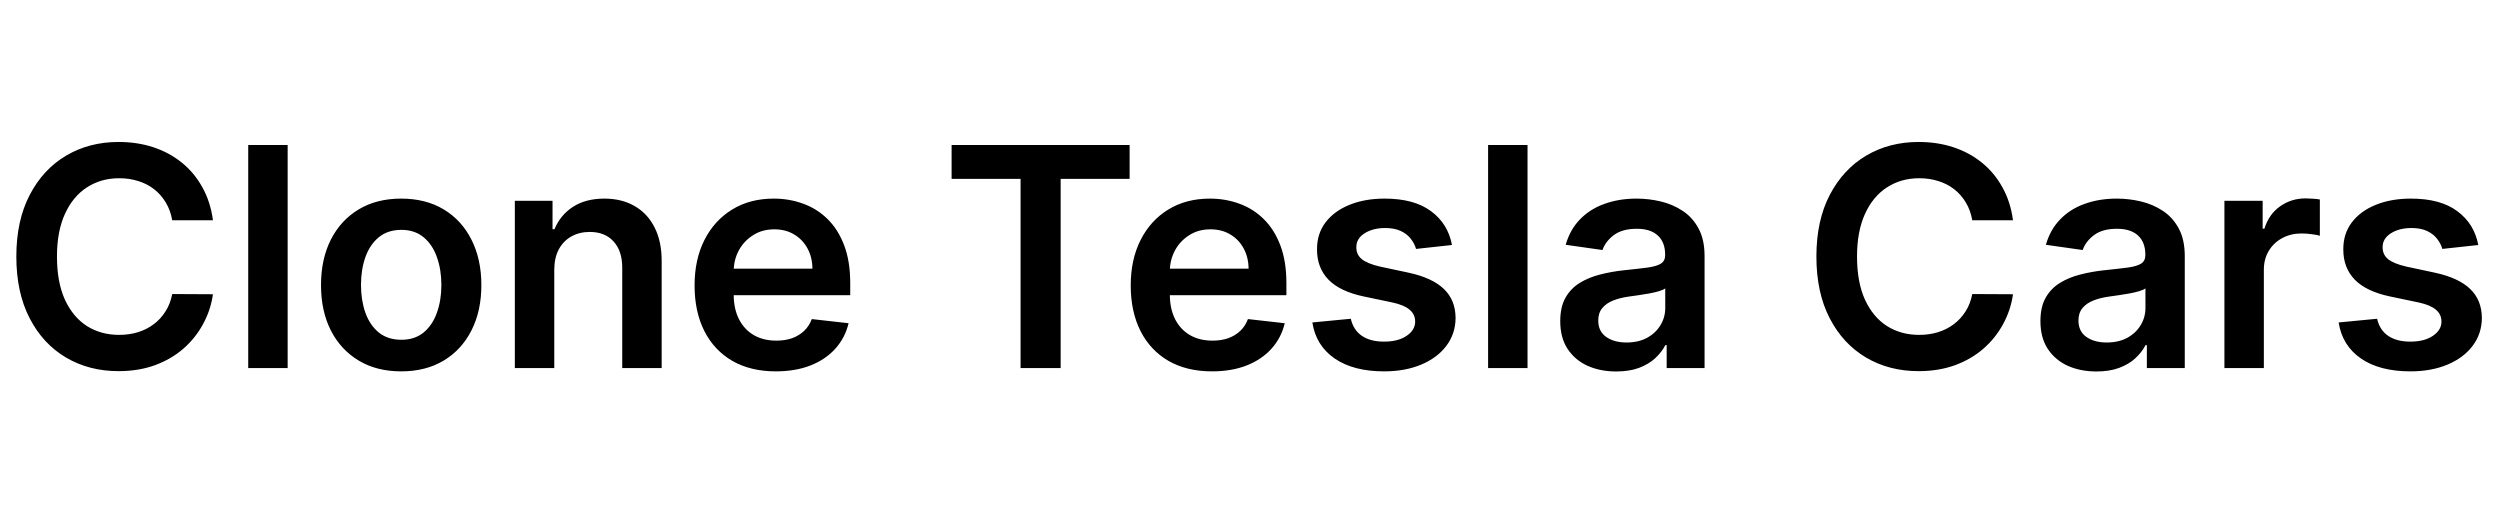 <svg width="163" height="34" viewBox="0 0 163 34" fill="none" xmlns="http://www.w3.org/2000/svg">
<path d="M13.885 14.362H11.229C11.153 13.927 11.013 13.541 10.81 13.204C10.606 12.864 10.353 12.575 10.05 12.338C9.747 12.101 9.401 11.924 9.013 11.805C8.629 11.682 8.215 11.621 7.77 11.621C6.979 11.621 6.278 11.82 5.668 12.217C5.057 12.61 4.579 13.188 4.233 13.95C3.887 14.708 3.714 15.633 3.714 16.727C3.714 17.84 3.887 18.777 4.233 19.54C4.583 20.297 5.062 20.87 5.668 21.259C6.278 21.642 6.977 21.834 7.763 21.834C8.198 21.834 8.606 21.777 8.984 21.663C9.368 21.545 9.711 21.372 10.014 21.145C10.322 20.918 10.58 20.638 10.788 20.307C11.001 19.975 11.148 19.597 11.229 19.171L13.885 19.185C13.786 19.876 13.57 20.525 13.239 21.131C12.912 21.737 12.483 22.272 11.953 22.736C11.423 23.195 10.803 23.555 10.092 23.815C9.382 24.071 8.594 24.199 7.727 24.199C6.449 24.199 5.308 23.903 4.304 23.311C3.3 22.719 2.509 21.865 1.932 20.747C1.354 19.63 1.065 18.29 1.065 16.727C1.065 15.16 1.357 13.82 1.939 12.707C2.521 11.59 3.314 10.735 4.318 10.143C5.322 9.552 6.458 9.256 7.727 9.256C8.537 9.256 9.29 9.369 9.986 9.597C10.682 9.824 11.302 10.158 11.847 10.598C12.391 11.034 12.838 11.569 13.189 12.203C13.544 12.833 13.776 13.553 13.885 14.362ZM18.755 9.455V24H16.184V9.455H18.755ZM26.158 24.213C25.092 24.213 24.169 23.979 23.388 23.51C22.607 23.041 22 22.385 21.57 21.543C21.143 20.7 20.93 19.715 20.93 18.588C20.93 17.461 21.143 16.474 21.57 15.626C22 14.779 22.607 14.121 23.388 13.652C24.169 13.183 25.092 12.949 26.158 12.949C27.223 12.949 28.146 13.183 28.928 13.652C29.709 14.121 30.312 14.779 30.739 15.626C31.169 16.474 31.385 17.461 31.385 18.588C31.385 19.715 31.169 20.7 30.739 21.543C30.312 22.385 29.709 23.041 28.928 23.51C28.146 23.979 27.223 24.213 26.158 24.213ZM26.172 22.153C26.75 22.153 27.233 21.995 27.621 21.678C28.009 21.356 28.298 20.925 28.487 20.385C28.681 19.845 28.778 19.244 28.778 18.581C28.778 17.913 28.681 17.31 28.487 16.77C28.298 16.225 28.009 15.792 27.621 15.47C27.233 15.148 26.75 14.987 26.172 14.987C25.58 14.987 25.088 15.148 24.695 15.47C24.306 15.792 24.015 16.225 23.821 16.77C23.632 17.31 23.537 17.913 23.537 18.581C23.537 19.244 23.632 19.845 23.821 20.385C24.015 20.925 24.306 21.356 24.695 21.678C25.088 21.995 25.58 22.153 26.172 22.153ZM36.138 17.608V24H33.567V13.091H36.025V14.945H36.152C36.403 14.334 36.803 13.848 37.353 13.489C37.907 13.129 38.591 12.949 39.405 12.949C40.158 12.949 40.814 13.11 41.373 13.432C41.936 13.754 42.372 14.22 42.679 14.831C42.992 15.442 43.146 16.183 43.141 17.054V24H40.57V17.452C40.57 16.723 40.381 16.152 40.002 15.74C39.628 15.328 39.109 15.122 38.446 15.122C37.997 15.122 37.596 15.222 37.246 15.421C36.9 15.615 36.628 15.896 36.429 16.266C36.235 16.635 36.138 17.082 36.138 17.608ZM50.584 24.213C49.49 24.213 48.546 23.986 47.75 23.531C46.96 23.072 46.351 22.423 45.925 21.585C45.499 20.742 45.286 19.75 45.286 18.609C45.286 17.487 45.499 16.502 45.925 15.655C46.356 14.803 46.957 14.14 47.729 13.666C48.501 13.188 49.408 12.949 50.449 12.949C51.122 12.949 51.756 13.058 52.353 13.276C52.954 13.489 53.484 13.82 53.944 14.27C54.408 14.72 54.772 15.293 55.037 15.989C55.302 16.68 55.435 17.504 55.435 18.46V19.249H46.493V17.516H52.971C52.966 17.023 52.859 16.585 52.651 16.202C52.443 15.813 52.151 15.508 51.777 15.286C51.408 15.063 50.977 14.952 50.485 14.952C49.959 14.952 49.498 15.079 49.1 15.335C48.702 15.586 48.392 15.918 48.169 16.329C47.952 16.737 47.84 17.184 47.836 17.672V19.185C47.836 19.819 47.952 20.364 48.184 20.818C48.416 21.268 48.74 21.614 49.157 21.855C49.573 22.092 50.061 22.21 50.62 22.21C50.994 22.21 51.332 22.158 51.635 22.054C51.938 21.945 52.201 21.787 52.424 21.578C52.646 21.37 52.814 21.112 52.928 20.804L55.328 21.074C55.177 21.708 54.888 22.262 54.462 22.736C54.041 23.204 53.501 23.569 52.843 23.829C52.184 24.085 51.432 24.213 50.584 24.213ZM62.045 11.663V9.455H73.651V11.663H69.155V24H66.541V11.663H62.045ZM79.022 24.213C77.928 24.213 76.983 23.986 76.188 23.531C75.397 23.072 74.789 22.423 74.363 21.585C73.936 20.742 73.723 19.75 73.723 18.609C73.723 17.487 73.936 16.502 74.363 15.655C74.793 14.803 75.395 14.14 76.166 13.666C76.938 13.188 77.845 12.949 78.887 12.949C79.559 12.949 80.194 13.058 80.79 13.276C81.391 13.489 81.922 13.82 82.381 14.27C82.845 14.72 83.21 15.293 83.475 15.989C83.74 16.68 83.873 17.504 83.873 18.46V19.249H74.931V17.516H81.408C81.403 17.023 81.297 16.585 81.088 16.202C80.88 15.813 80.589 15.508 80.215 15.286C79.846 15.063 79.415 14.952 78.922 14.952C78.397 14.952 77.935 15.079 77.537 15.335C77.14 15.586 76.829 15.918 76.607 16.329C76.389 16.737 76.278 17.184 76.273 17.672V19.185C76.273 19.819 76.389 20.364 76.621 20.818C76.853 21.268 77.177 21.614 77.594 21.855C78.011 22.092 78.499 22.21 79.057 22.21C79.431 22.21 79.77 22.158 80.073 22.054C80.376 21.945 80.639 21.787 80.861 21.578C81.084 21.37 81.252 21.112 81.365 20.804L83.766 21.074C83.615 21.708 83.326 22.262 82.9 22.736C82.478 23.204 81.938 23.569 81.28 23.829C80.622 24.085 79.869 24.213 79.022 24.213ZM94.67 15.974L92.326 16.23C92.26 15.993 92.144 15.771 91.978 15.562C91.817 15.354 91.599 15.186 91.325 15.058C91.05 14.93 90.714 14.867 90.316 14.867C89.781 14.867 89.331 14.982 88.967 15.214C88.607 15.447 88.429 15.747 88.434 16.116C88.429 16.434 88.545 16.692 88.782 16.891C89.023 17.09 89.421 17.253 89.975 17.381L91.836 17.778C92.868 18.001 93.635 18.354 94.137 18.837C94.644 19.32 94.899 19.952 94.904 20.733C94.899 21.419 94.698 22.026 94.3 22.551C93.907 23.072 93.361 23.479 92.66 23.773C91.959 24.066 91.154 24.213 90.245 24.213C88.91 24.213 87.835 23.934 87.021 23.375C86.206 22.812 85.721 22.028 85.565 21.024L88.072 20.783C88.185 21.275 88.427 21.647 88.796 21.898C89.165 22.149 89.646 22.274 90.238 22.274C90.849 22.274 91.339 22.149 91.708 21.898C92.082 21.647 92.269 21.337 92.269 20.967C92.269 20.655 92.148 20.397 91.907 20.193C91.67 19.99 91.301 19.833 90.799 19.724L88.938 19.334C87.892 19.116 87.118 18.749 86.616 18.233C86.114 17.712 85.865 17.054 85.87 16.259C85.865 15.586 86.048 15.004 86.417 14.511C86.791 14.014 87.309 13.631 87.972 13.361C88.64 13.086 89.409 12.949 90.281 12.949C91.559 12.949 92.565 13.221 93.299 13.766C94.038 14.31 94.495 15.046 94.67 15.974ZM99.595 9.455V24H97.024V9.455H99.595ZM105.378 24.22C104.687 24.22 104.064 24.097 103.51 23.851C102.961 23.6 102.525 23.231 102.203 22.743C101.886 22.255 101.728 21.654 101.728 20.939C101.728 20.323 101.841 19.814 102.069 19.412C102.296 19.009 102.606 18.688 102.999 18.446C103.392 18.204 103.835 18.022 104.327 17.899C104.824 17.771 105.338 17.679 105.868 17.622C106.507 17.556 107.026 17.497 107.424 17.445C107.821 17.388 108.11 17.303 108.29 17.189C108.475 17.07 108.567 16.888 108.567 16.642V16.599C108.567 16.064 108.408 15.65 108.091 15.357C107.774 15.063 107.317 14.916 106.721 14.916C106.091 14.916 105.591 15.053 105.222 15.328C104.857 15.603 104.611 15.927 104.483 16.301L102.083 15.96C102.272 15.297 102.585 14.743 103.02 14.298C103.456 13.848 103.989 13.512 104.618 13.29C105.248 13.062 105.944 12.949 106.706 12.949C107.232 12.949 107.755 13.01 108.276 13.133C108.797 13.257 109.273 13.46 109.703 13.744C110.134 14.024 110.48 14.405 110.74 14.888C111.006 15.371 111.138 15.974 111.138 16.699V24H108.667V22.501H108.581C108.425 22.805 108.205 23.088 107.921 23.354C107.641 23.614 107.289 23.825 106.863 23.986C106.441 24.142 105.946 24.22 105.378 24.22ZM106.046 22.331C106.562 22.331 107.009 22.229 107.388 22.026C107.767 21.817 108.058 21.543 108.262 21.202C108.47 20.861 108.574 20.489 108.574 20.087V18.801C108.494 18.867 108.356 18.929 108.162 18.986C107.973 19.043 107.76 19.092 107.523 19.135C107.286 19.178 107.052 19.215 106.82 19.249C106.588 19.282 106.387 19.31 106.216 19.334C105.833 19.386 105.489 19.471 105.186 19.59C104.883 19.708 104.644 19.874 104.469 20.087C104.294 20.295 104.206 20.565 104.206 20.896C104.206 21.37 104.379 21.727 104.725 21.969C105.07 22.21 105.511 22.331 106.046 22.331ZM131.248 14.362H128.592C128.516 13.927 128.377 13.541 128.173 13.204C127.969 12.864 127.716 12.575 127.413 12.338C127.11 12.101 126.764 11.924 126.376 11.805C125.993 11.682 125.578 11.621 125.133 11.621C124.342 11.621 123.642 11.82 123.031 12.217C122.42 12.61 121.942 13.188 121.596 13.95C121.251 14.708 121.078 15.633 121.078 16.727C121.078 17.84 121.251 18.777 121.596 19.54C121.947 20.297 122.425 20.87 123.031 21.259C123.642 21.642 124.34 21.834 125.126 21.834C125.562 21.834 125.969 21.777 126.348 21.663C126.731 21.545 127.074 21.372 127.377 21.145C127.685 20.918 127.943 20.638 128.152 20.307C128.365 19.975 128.511 19.597 128.592 19.171L131.248 19.185C131.149 19.876 130.933 20.525 130.602 21.131C130.275 21.737 129.847 22.272 129.316 22.736C128.786 23.195 128.166 23.555 127.456 23.815C126.745 24.071 125.957 24.199 125.091 24.199C123.812 24.199 122.671 23.903 121.667 23.311C120.663 22.719 119.873 21.865 119.295 20.747C118.717 19.63 118.429 18.29 118.429 16.727C118.429 15.16 118.72 13.82 119.302 12.707C119.885 11.59 120.678 10.735 121.681 10.143C122.685 9.552 123.822 9.256 125.091 9.256C125.9 9.256 126.653 9.369 127.349 9.597C128.045 9.824 128.665 10.158 129.21 10.598C129.754 11.034 130.202 11.569 130.552 12.203C130.907 12.833 131.139 13.553 131.248 14.362ZM136.687 24.22C135.996 24.22 135.373 24.097 134.819 23.851C134.27 23.6 133.834 23.231 133.512 22.743C133.195 22.255 133.036 21.654 133.036 20.939C133.036 20.323 133.15 19.814 133.377 19.412C133.604 19.009 133.915 18.688 134.308 18.446C134.701 18.204 135.143 18.022 135.636 17.899C136.133 17.771 136.647 17.679 137.177 17.622C137.816 17.556 138.335 17.497 138.732 17.445C139.13 17.388 139.419 17.303 139.599 17.189C139.783 17.07 139.876 16.888 139.876 16.642V16.599C139.876 16.064 139.717 15.65 139.4 15.357C139.083 15.063 138.626 14.916 138.029 14.916C137.399 14.916 136.9 15.053 136.531 15.328C136.166 15.603 135.92 15.927 135.792 16.301L133.391 15.96C133.581 15.297 133.893 14.743 134.329 14.298C134.764 13.848 135.297 13.512 135.927 13.29C136.557 13.062 137.253 12.949 138.015 12.949C138.54 12.949 139.064 13.01 139.585 13.133C140.105 13.257 140.581 13.46 141.012 13.744C141.443 14.024 141.789 14.405 142.049 14.888C142.314 15.371 142.447 15.974 142.447 16.699V24H139.975V22.501H139.89C139.734 22.805 139.513 23.088 139.229 23.354C138.95 23.614 138.597 23.825 138.171 23.986C137.75 24.142 137.255 24.22 136.687 24.22ZM137.354 22.331C137.871 22.331 138.318 22.229 138.697 22.026C139.076 21.817 139.367 21.543 139.57 21.202C139.779 20.861 139.883 20.489 139.883 20.087V18.801C139.802 18.867 139.665 18.929 139.471 18.986C139.281 19.043 139.068 19.092 138.832 19.135C138.595 19.178 138.361 19.215 138.129 19.249C137.897 19.282 137.695 19.31 137.525 19.334C137.141 19.386 136.798 19.471 136.495 19.59C136.192 19.708 135.953 19.874 135.778 20.087C135.603 20.295 135.515 20.565 135.515 20.896C135.515 21.37 135.688 21.727 136.033 21.969C136.379 22.21 136.819 22.331 137.354 22.331ZM145.032 24V13.091H147.525V14.909H147.638C147.837 14.279 148.178 13.794 148.661 13.453C149.149 13.107 149.705 12.935 150.33 12.935C150.472 12.935 150.631 12.942 150.806 12.956C150.986 12.965 151.135 12.982 151.254 13.006V15.371C151.145 15.333 150.972 15.3 150.735 15.271C150.503 15.238 150.278 15.222 150.06 15.222C149.592 15.222 149.17 15.323 148.796 15.527C148.427 15.726 148.136 16.003 147.923 16.358C147.71 16.713 147.603 17.123 147.603 17.587V24H145.032ZM161.584 15.974L159.24 16.23C159.174 15.993 159.058 15.771 158.892 15.562C158.731 15.354 158.513 15.186 158.239 15.058C157.964 14.93 157.628 14.867 157.23 14.867C156.695 14.867 156.245 14.982 155.881 15.214C155.521 15.447 155.343 15.747 155.348 16.116C155.343 16.434 155.459 16.692 155.696 16.891C155.938 17.09 156.335 17.253 156.889 17.381L158.75 17.778C159.782 18.001 160.549 18.354 161.051 18.837C161.558 19.32 161.813 19.952 161.818 20.733C161.813 21.419 161.612 22.026 161.214 22.551C160.821 23.072 160.275 23.479 159.574 23.773C158.873 24.066 158.068 24.213 157.159 24.213C155.824 24.213 154.749 23.934 153.935 23.375C153.12 22.812 152.635 22.028 152.479 21.024L154.986 20.783C155.099 21.275 155.341 21.647 155.71 21.898C156.08 22.149 156.56 22.274 157.152 22.274C157.763 22.274 158.253 22.149 158.622 21.898C158.996 21.647 159.183 21.337 159.183 20.967C159.183 20.655 159.063 20.397 158.821 20.193C158.584 19.99 158.215 19.833 157.713 19.724L155.852 19.334C154.806 19.116 154.032 18.749 153.53 18.233C153.028 17.712 152.779 17.054 152.784 16.259C152.779 15.586 152.962 15.004 153.331 14.511C153.705 14.014 154.223 13.631 154.886 13.361C155.554 13.086 156.323 12.949 157.195 12.949C158.473 12.949 159.479 13.221 160.213 13.766C160.952 14.31 161.409 15.046 161.584 15.974Z" fill="black"/>
</svg>
